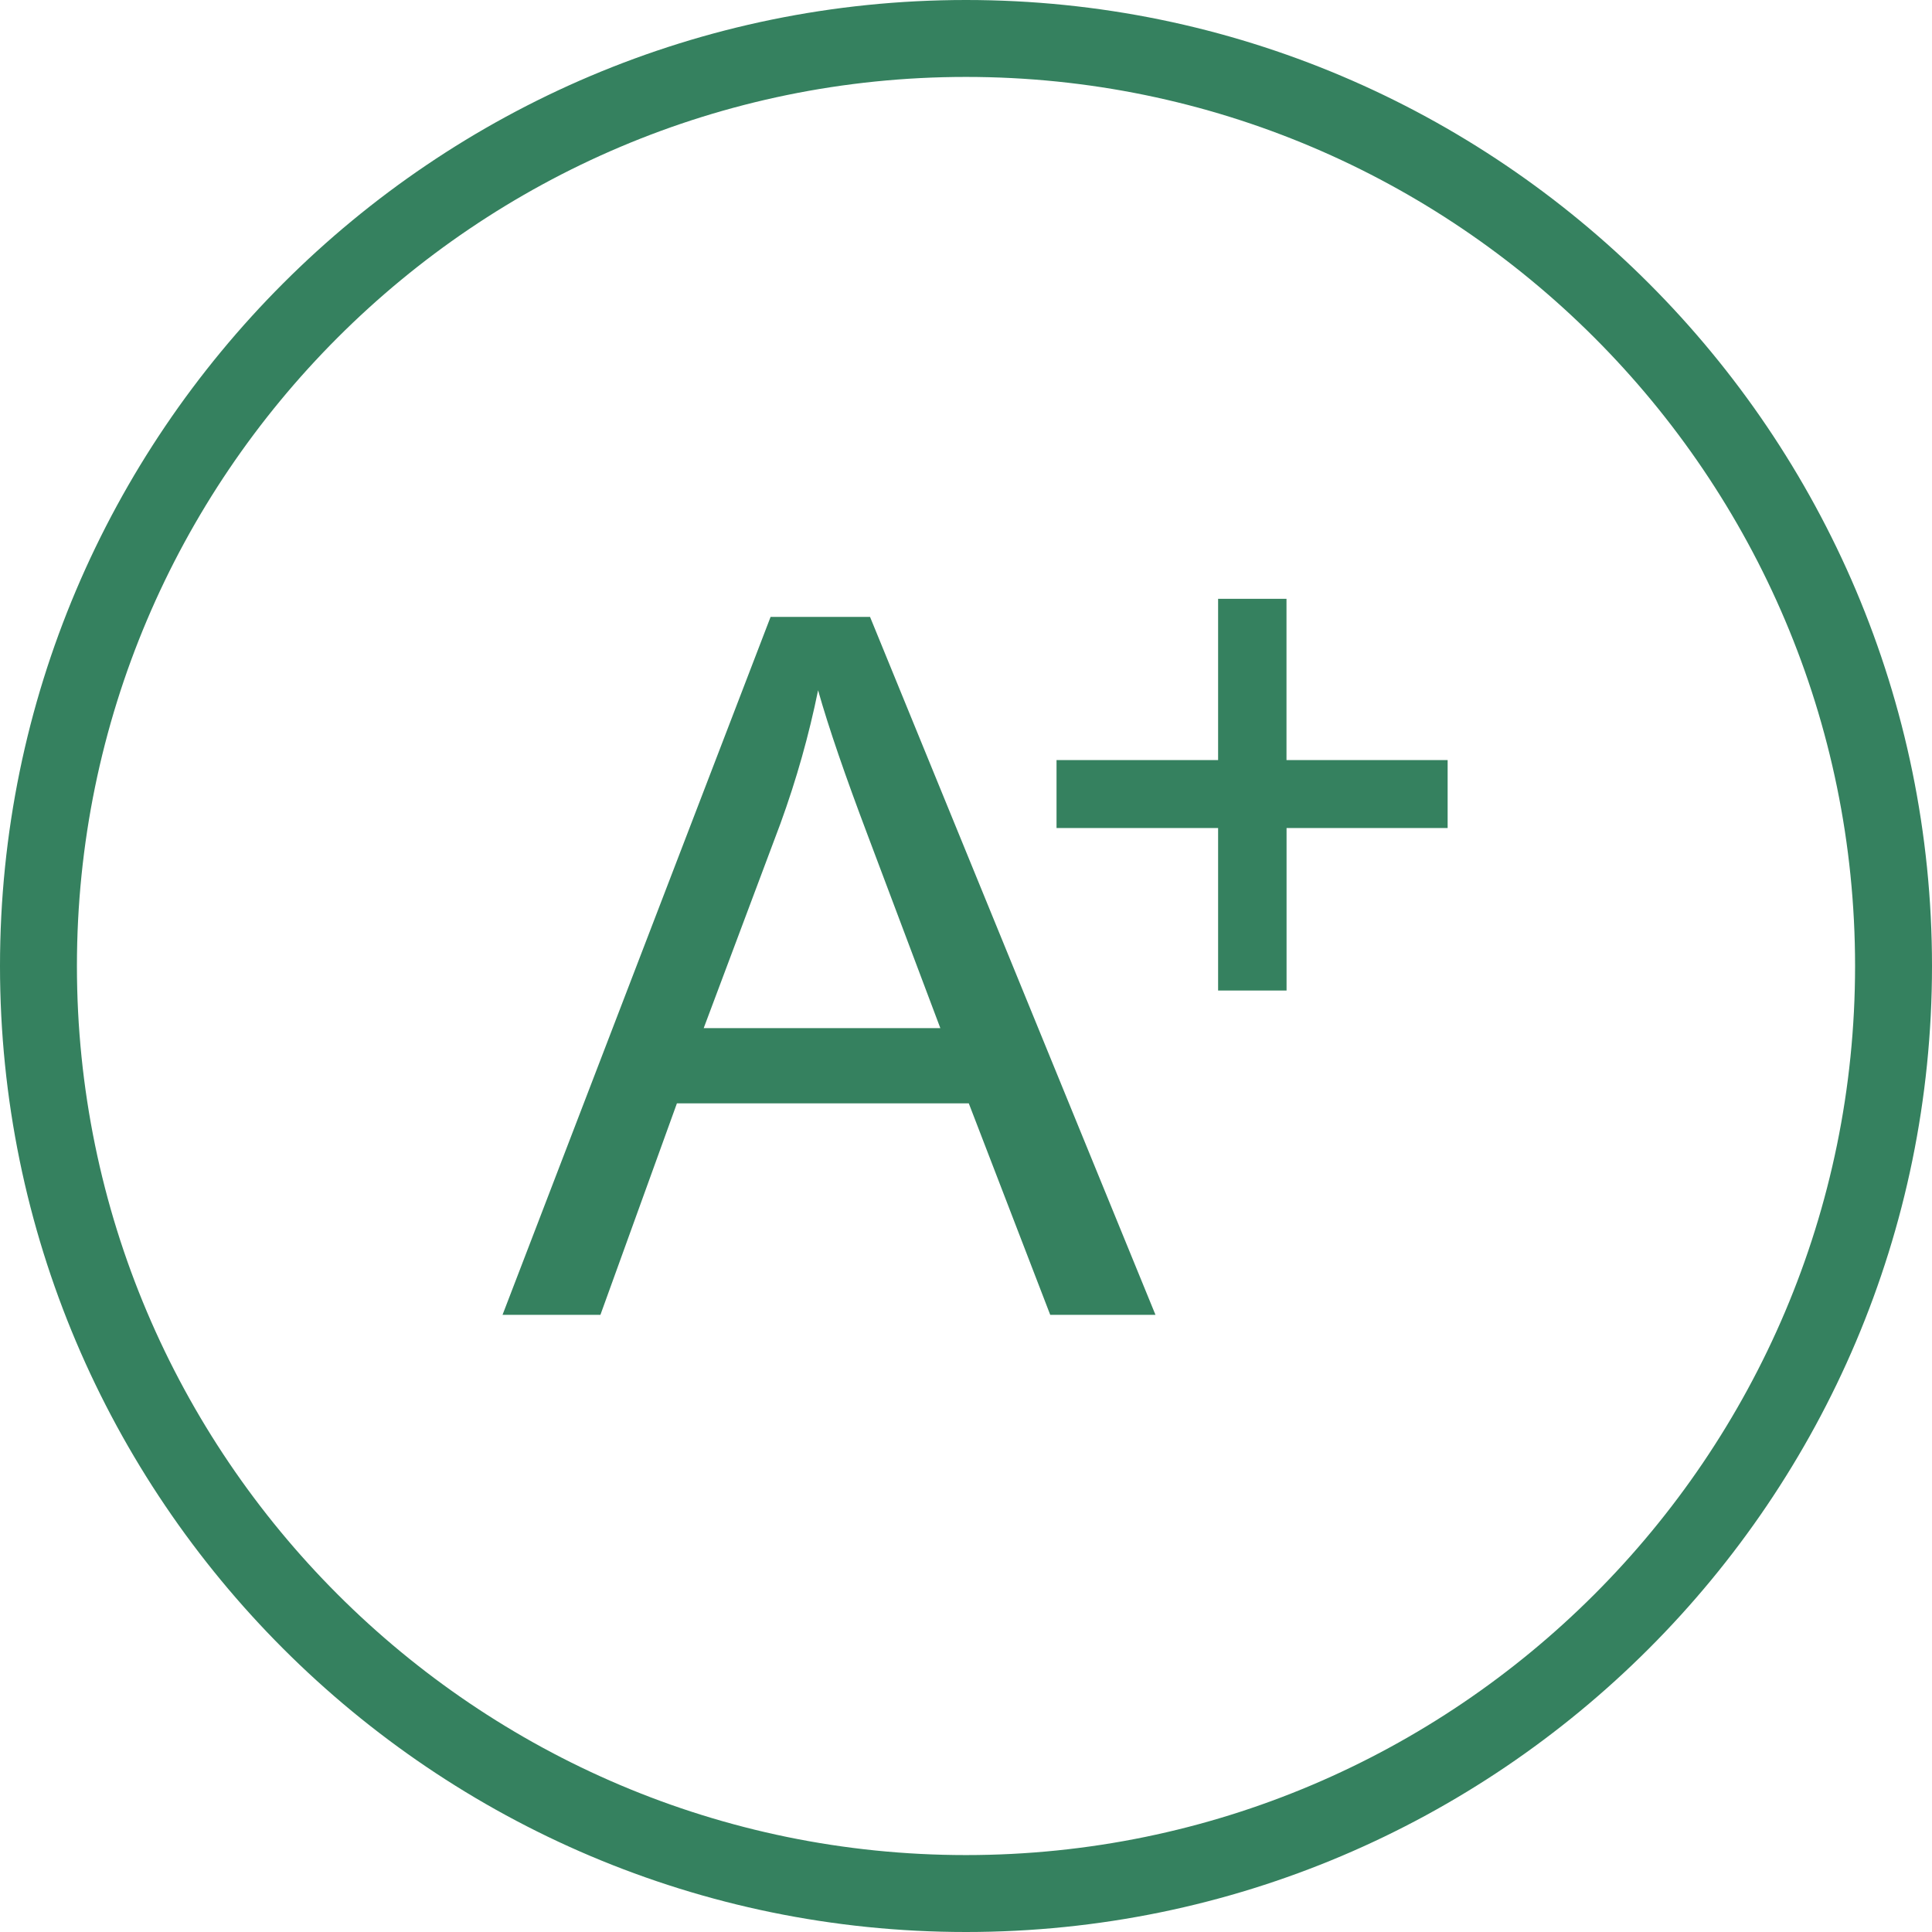 <?xml version="1.0" encoding="utf-8"?>
<!-- Generator: Adobe Illustrator 15.0.2, SVG Export Plug-In . SVG Version: 6.00 Build 0)  -->
<!DOCTYPE svg PUBLIC "-//W3C//DTD SVG 1.1//EN" "http://www.w3.org/Graphics/SVG/1.1/DTD/svg11.dtd">
<svg version="1.1" id="圖層_1" xmlns="http://www.w3.org/2000/svg" xmlns:xlink="http://www.w3.org/1999/xlink" x="0px" y="0px"
	 width="31.244px" height="31.244px" viewBox="-18.321 -18.32 31.244 31.244" enable-background="new -18.321 -18.32 31.244 31.244"
	 xml:space="preserve">
<g>
	<g>
		<path fill="#35815F" d="M-2.699,12.924c-8.614,0-15.622-7.008-15.622-15.622c0-8.614,7.008-15.622,15.622-15.622
			c8.614,0,15.622,7.008,15.622,15.622C12.923,5.916,5.915,12.924-2.699,12.924z M-2.699-17.076c-7.928,0-14.378,6.45-14.378,14.378
			c0,7.928,6.45,14.378,14.378,14.378c7.928,0,14.378-6.45,14.378-14.378C11.679-10.626,5.229-17.076-2.699-17.076z"/>
	</g>
	<g>
		<g>
			<g>
				<path fill="#35815F" d="M-10.194,2.943l4.335-11.287h1.608L0.365,2.943h-1.702l-1.317-3.42h-4.72l-1.237,3.42H-10.194z
					 M-6.941-1.693h3.827l-1.177-3.126c-0.358-0.948-0.628-1.728-0.8-2.338C-5.238-6.435-5.44-5.716-5.699-5.004L-6.941-1.693z"/>
			</g>
		</g>
		<g>
			<path fill="#35815F" d="M1.378-2.301v-2.628h-2.613v-1.099h2.613v-2.608h1.106v2.608H5.09v1.099H2.485v2.628H1.378z"/>
		</g>
	</g>
</g>
</svg>
